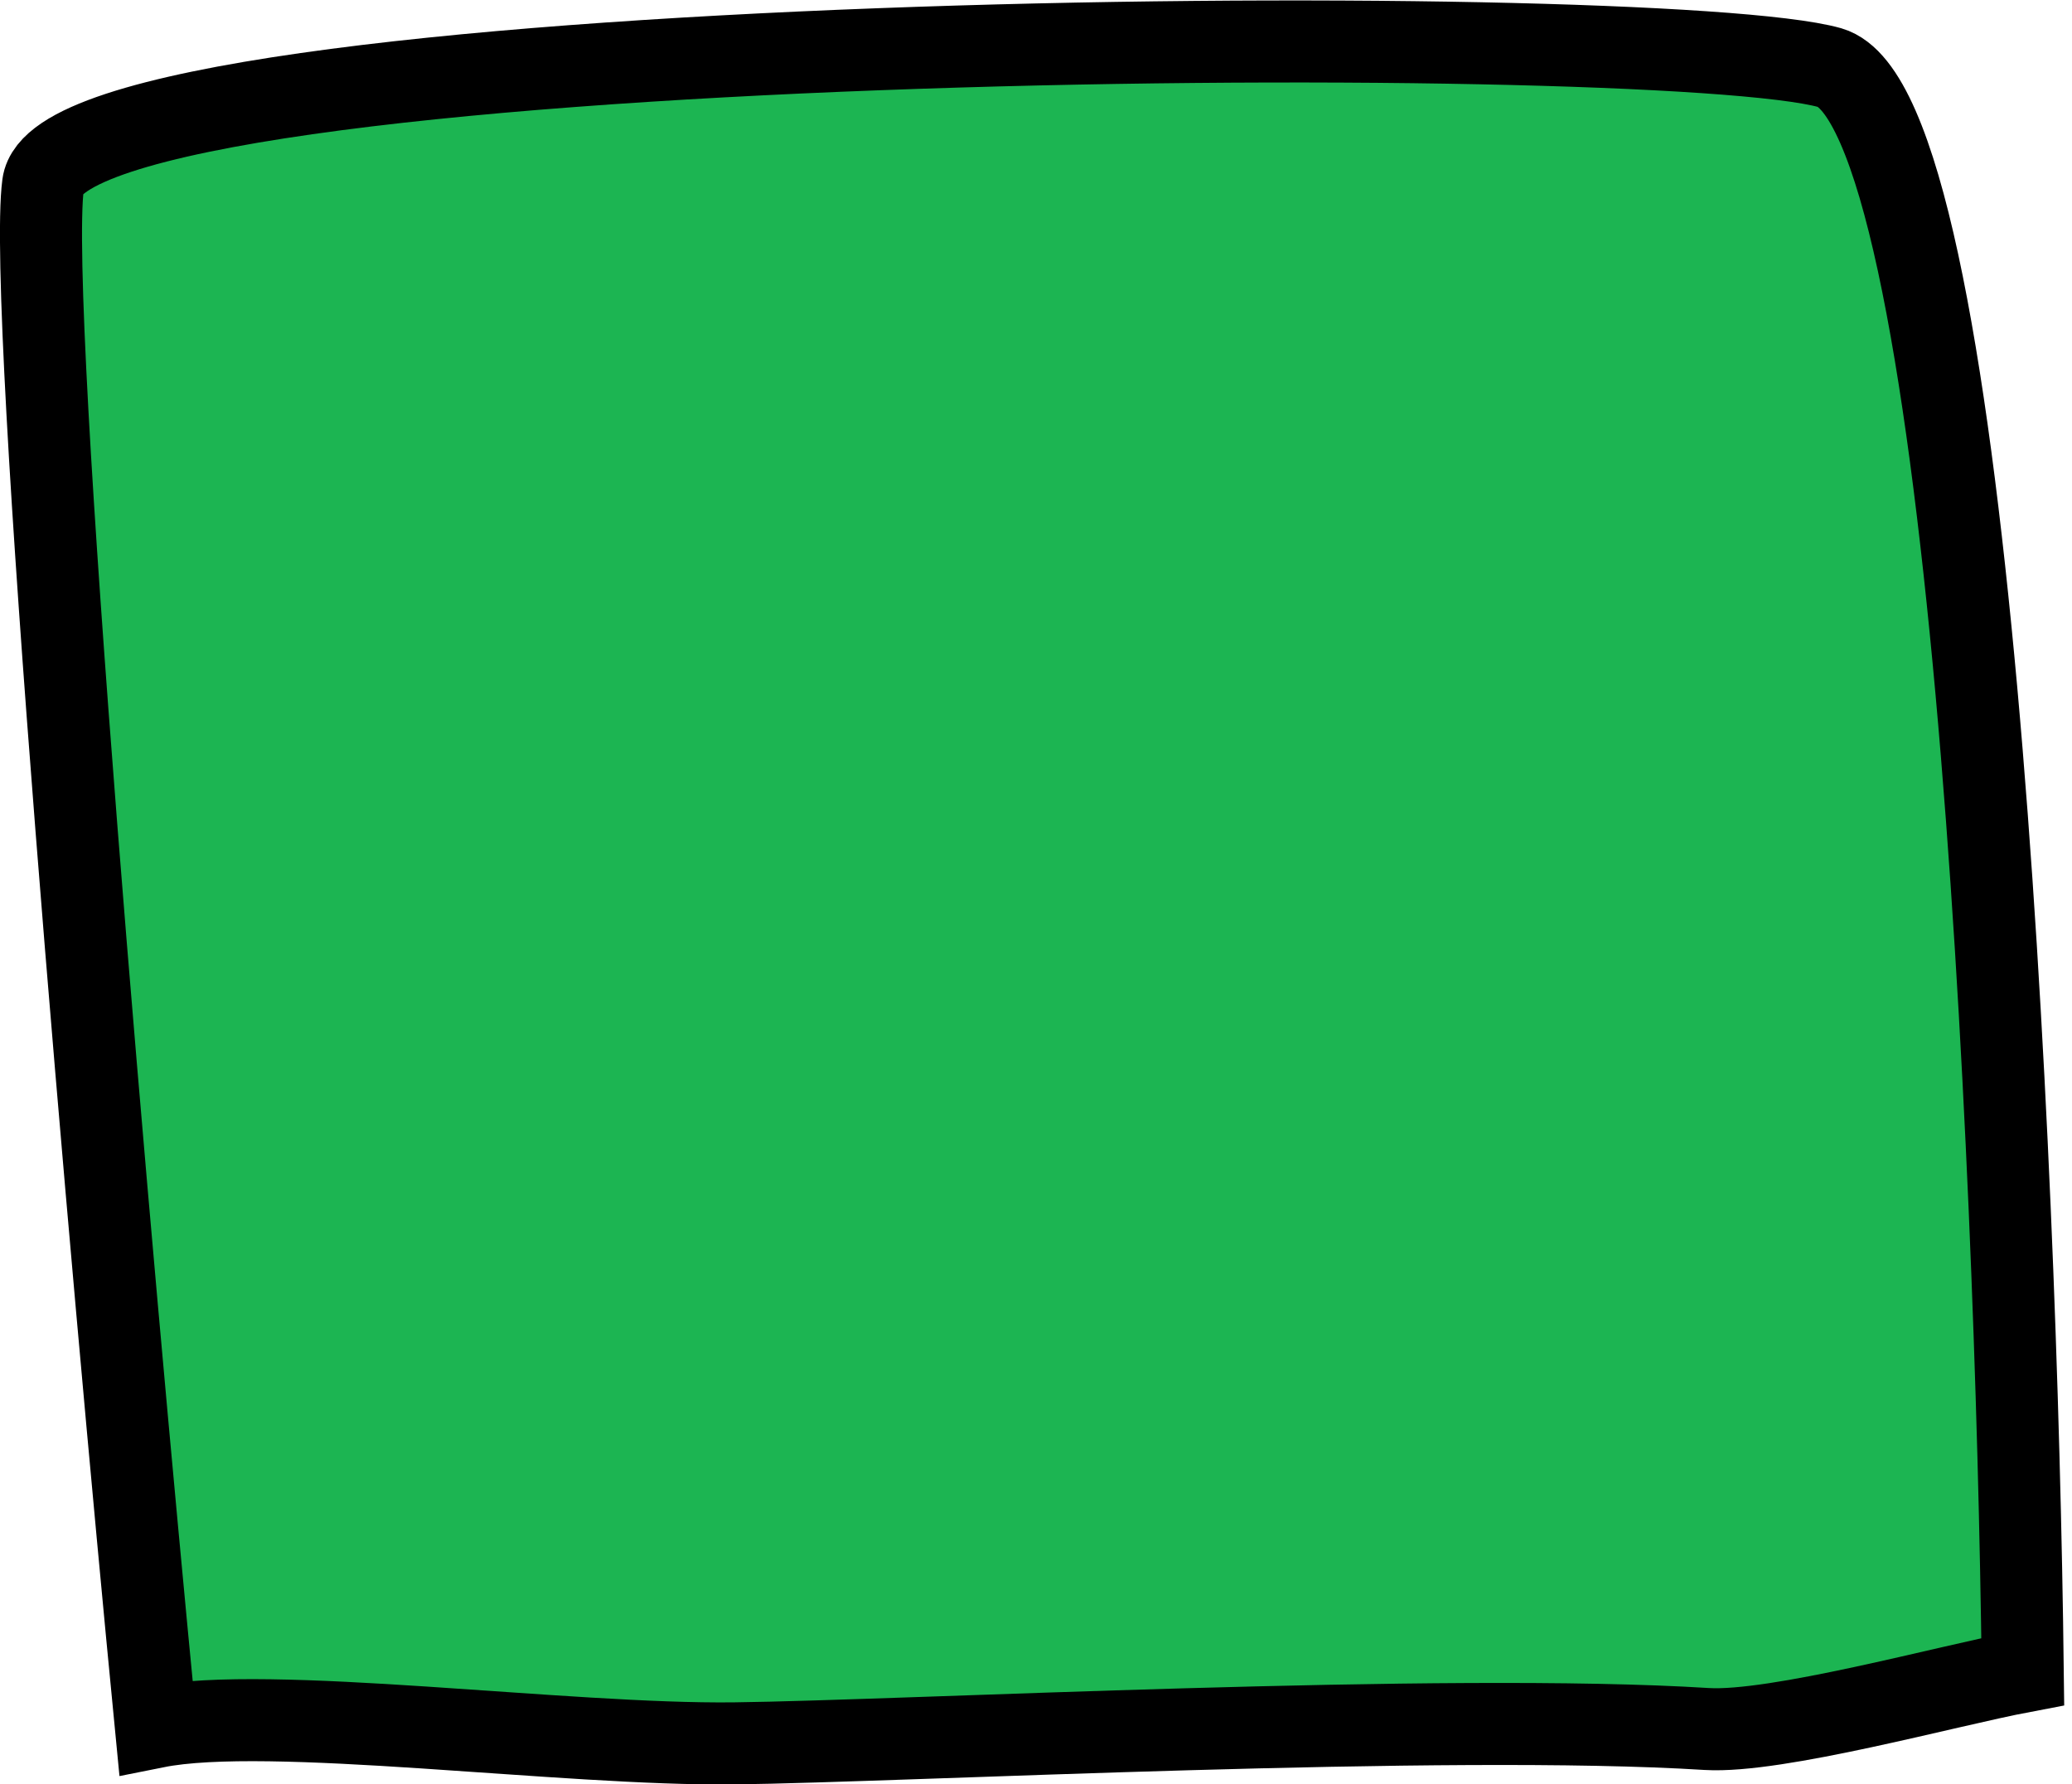 <?xml version="1.0" encoding="utf-8"?>
<!-- Generator: Adobe Illustrator 27.1.0, SVG Export Plug-In . SVG Version: 6.00 Build 0)  -->
<svg version="1.1" id="Layer_1" xmlns="http://www.w3.org/2000/svg" xmlns:xlink="http://www.w3.org/1999/xlink" x="0px" y="0px"
	 viewBox="0 0 101 87" style="enable-background:new 0 0 101 87;" xml:space="preserve">
<style type="text/css">
	.st0{fill:#1CB552;stroke:#000000;stroke-width:4;}
</style>
<path class="st0" d="M35.8,85c8.3-0.1,34.7-1.5,47.4-0.7c3.4,0.2,11.7-2.1,15.4-2.8C98.3,56.2,96,5.3,89.2,3.3
	C80.7,0.9,3.1,1.4,2.1,9c-0.8,6,3.3,52.6,5.5,75.2C13.1,83.1,27.5,85.1,35.8,85z"/>
</svg>
